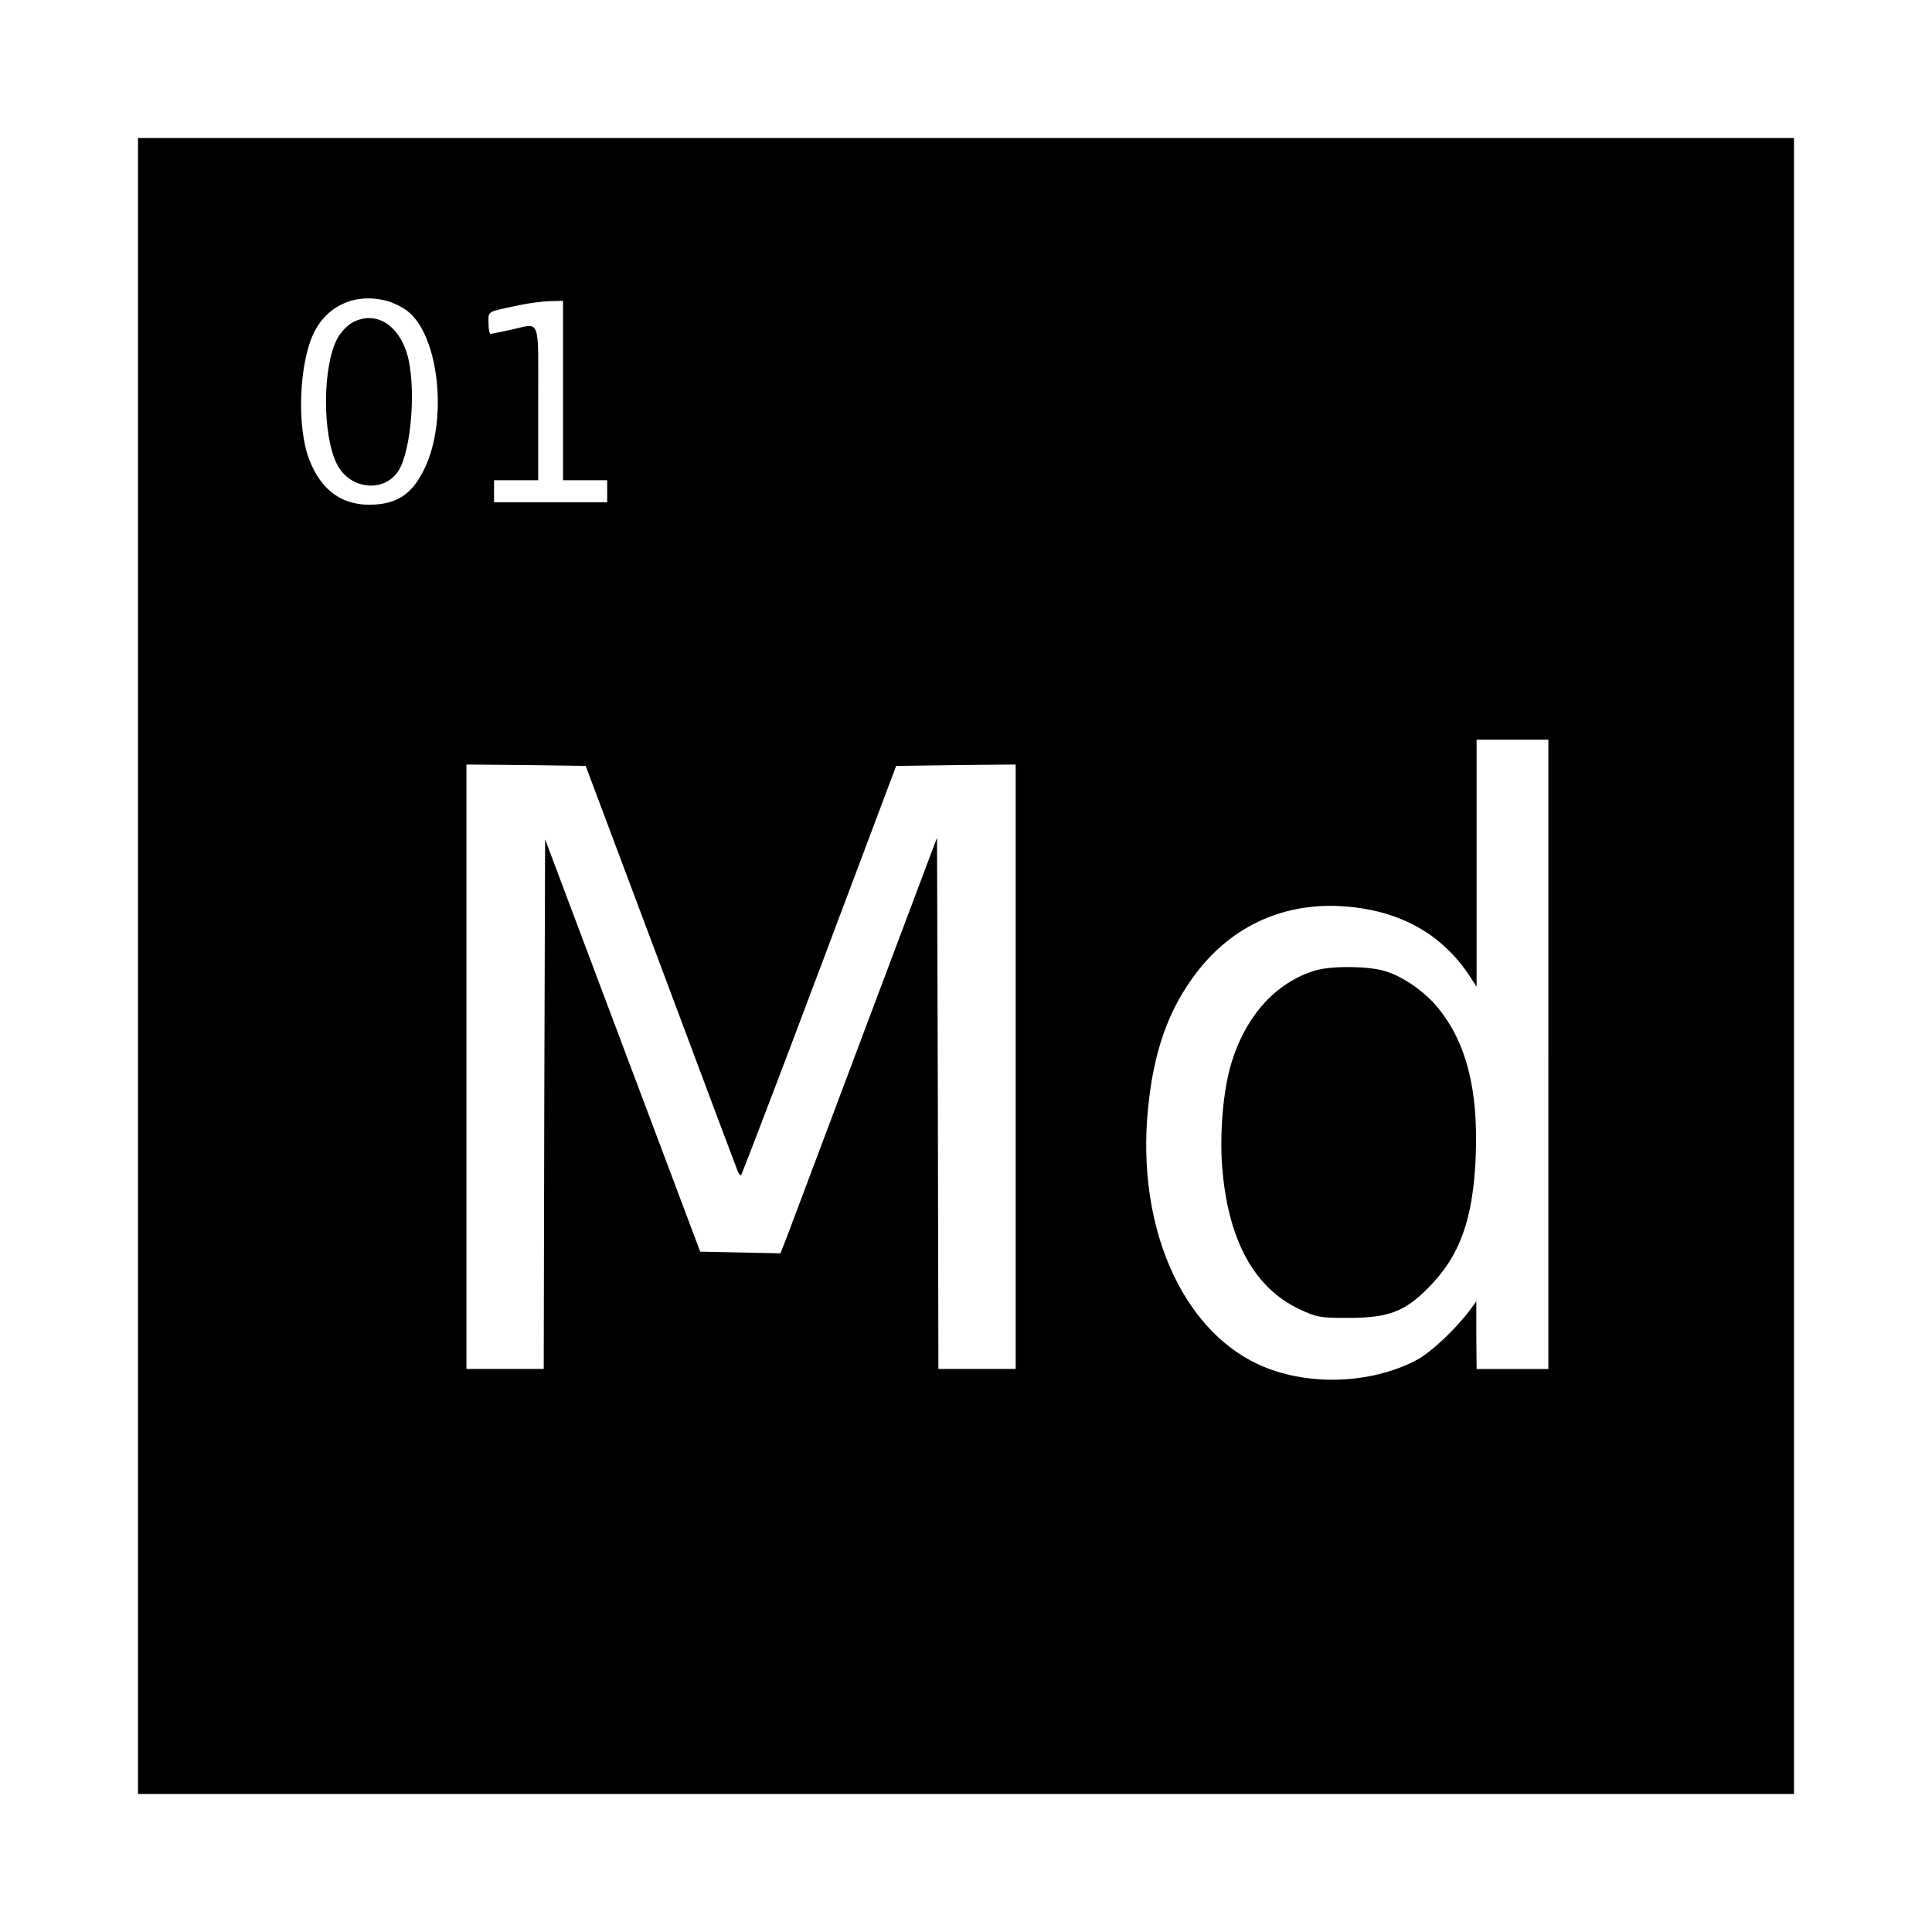 <?xml version="1.0" standalone="no"?>
<!DOCTYPE svg PUBLIC "-//W3C//DTD SVG 20010904//EN"
 "http://www.w3.org/TR/2001/REC-SVG-20010904/DTD/svg10.dtd">
<svg version="1.0" xmlns="http://www.w3.org/2000/svg"
 width="700pt" height="700pt" viewBox="0 0 700 700"
 preserveAspectRatio="xMidYMid meet">
<g transform="translate(0,700) scale(0.1,-0.1)"
fill="#000000" stroke="none">
<path d="M500 3500 l0 -3000 3000 0 3000 0 0 3000 0 3000 -3000 0 -3000 0 0
-3000z m905 2409 c21 -6 53 -22 70 -35 116 -88 149 -398 62 -574 -42 -86 -92
-122 -177 -128 -115 -8 -195 47 -240 164 -46 121 -36 354 19 462 51 99 154
142 266 111z m635 -324 l0 -325 80 0 80 0 0 -40 0 -40 -205 0 -205 0 0 40 0
40 80 0 80 0 0 280 c0 319 11 289 -100 265 -36 -8 -68 -14 -72 -15 -5 0 -8 18
-8 40 0 44 -9 39 110 64 36 8 86 14 113 15 l47 1 0 -325z m3570 -2405 l0
-1140 -130 0 -130 0 -1 123 0 122 -22 -30 c-52 -70 -142 -155 -195 -183 -169
-89 -404 -95 -576 -14 -277 131 -437 501 -397 920 20 211 74 365 177 499 131
171 320 255 536 239 200 -15 351 -99 452 -251 l26 -40 0 448 0 447 130 0 130
0 0 -1140z m-3216 320 c149 -399 275 -734 279 -744 4 -10 10 -17 12 -14 3 3
131 337 284 744 l278 739 217 3 216 2 0 -1095 0 -1095 -140 0 -140 0 -2 963
-3 962 -254 -675 c-139 -371 -267 -710 -283 -753 l-30 -78 -145 3 -146 3 -281
747 -281 747 -3 -959 -2 -960 -140 0 -140 0 0 1095 0 1095 216 -2 216 -3 272
-725z"/>
<path d="M1280 5833 c-20 -10 -44 -35 -57 -58 -55 -101 -56 -351 -2 -457 46
-91 169 -105 222 -25 48 74 66 310 32 425 -33 108 -115 156 -195 115z"/>
<path d="M4770 3485 c-151 -43 -266 -175 -315 -360 -26 -101 -37 -253 -25
-374 24 -251 117 -418 277 -494 64 -30 75 -32 178 -32 146 0 205 23 290 109
116 117 163 250 172 481 9 236 -34 406 -135 531 -48 60 -127 115 -192 135 -60
19 -190 20 -250 4z"/>
</g>
</svg>
